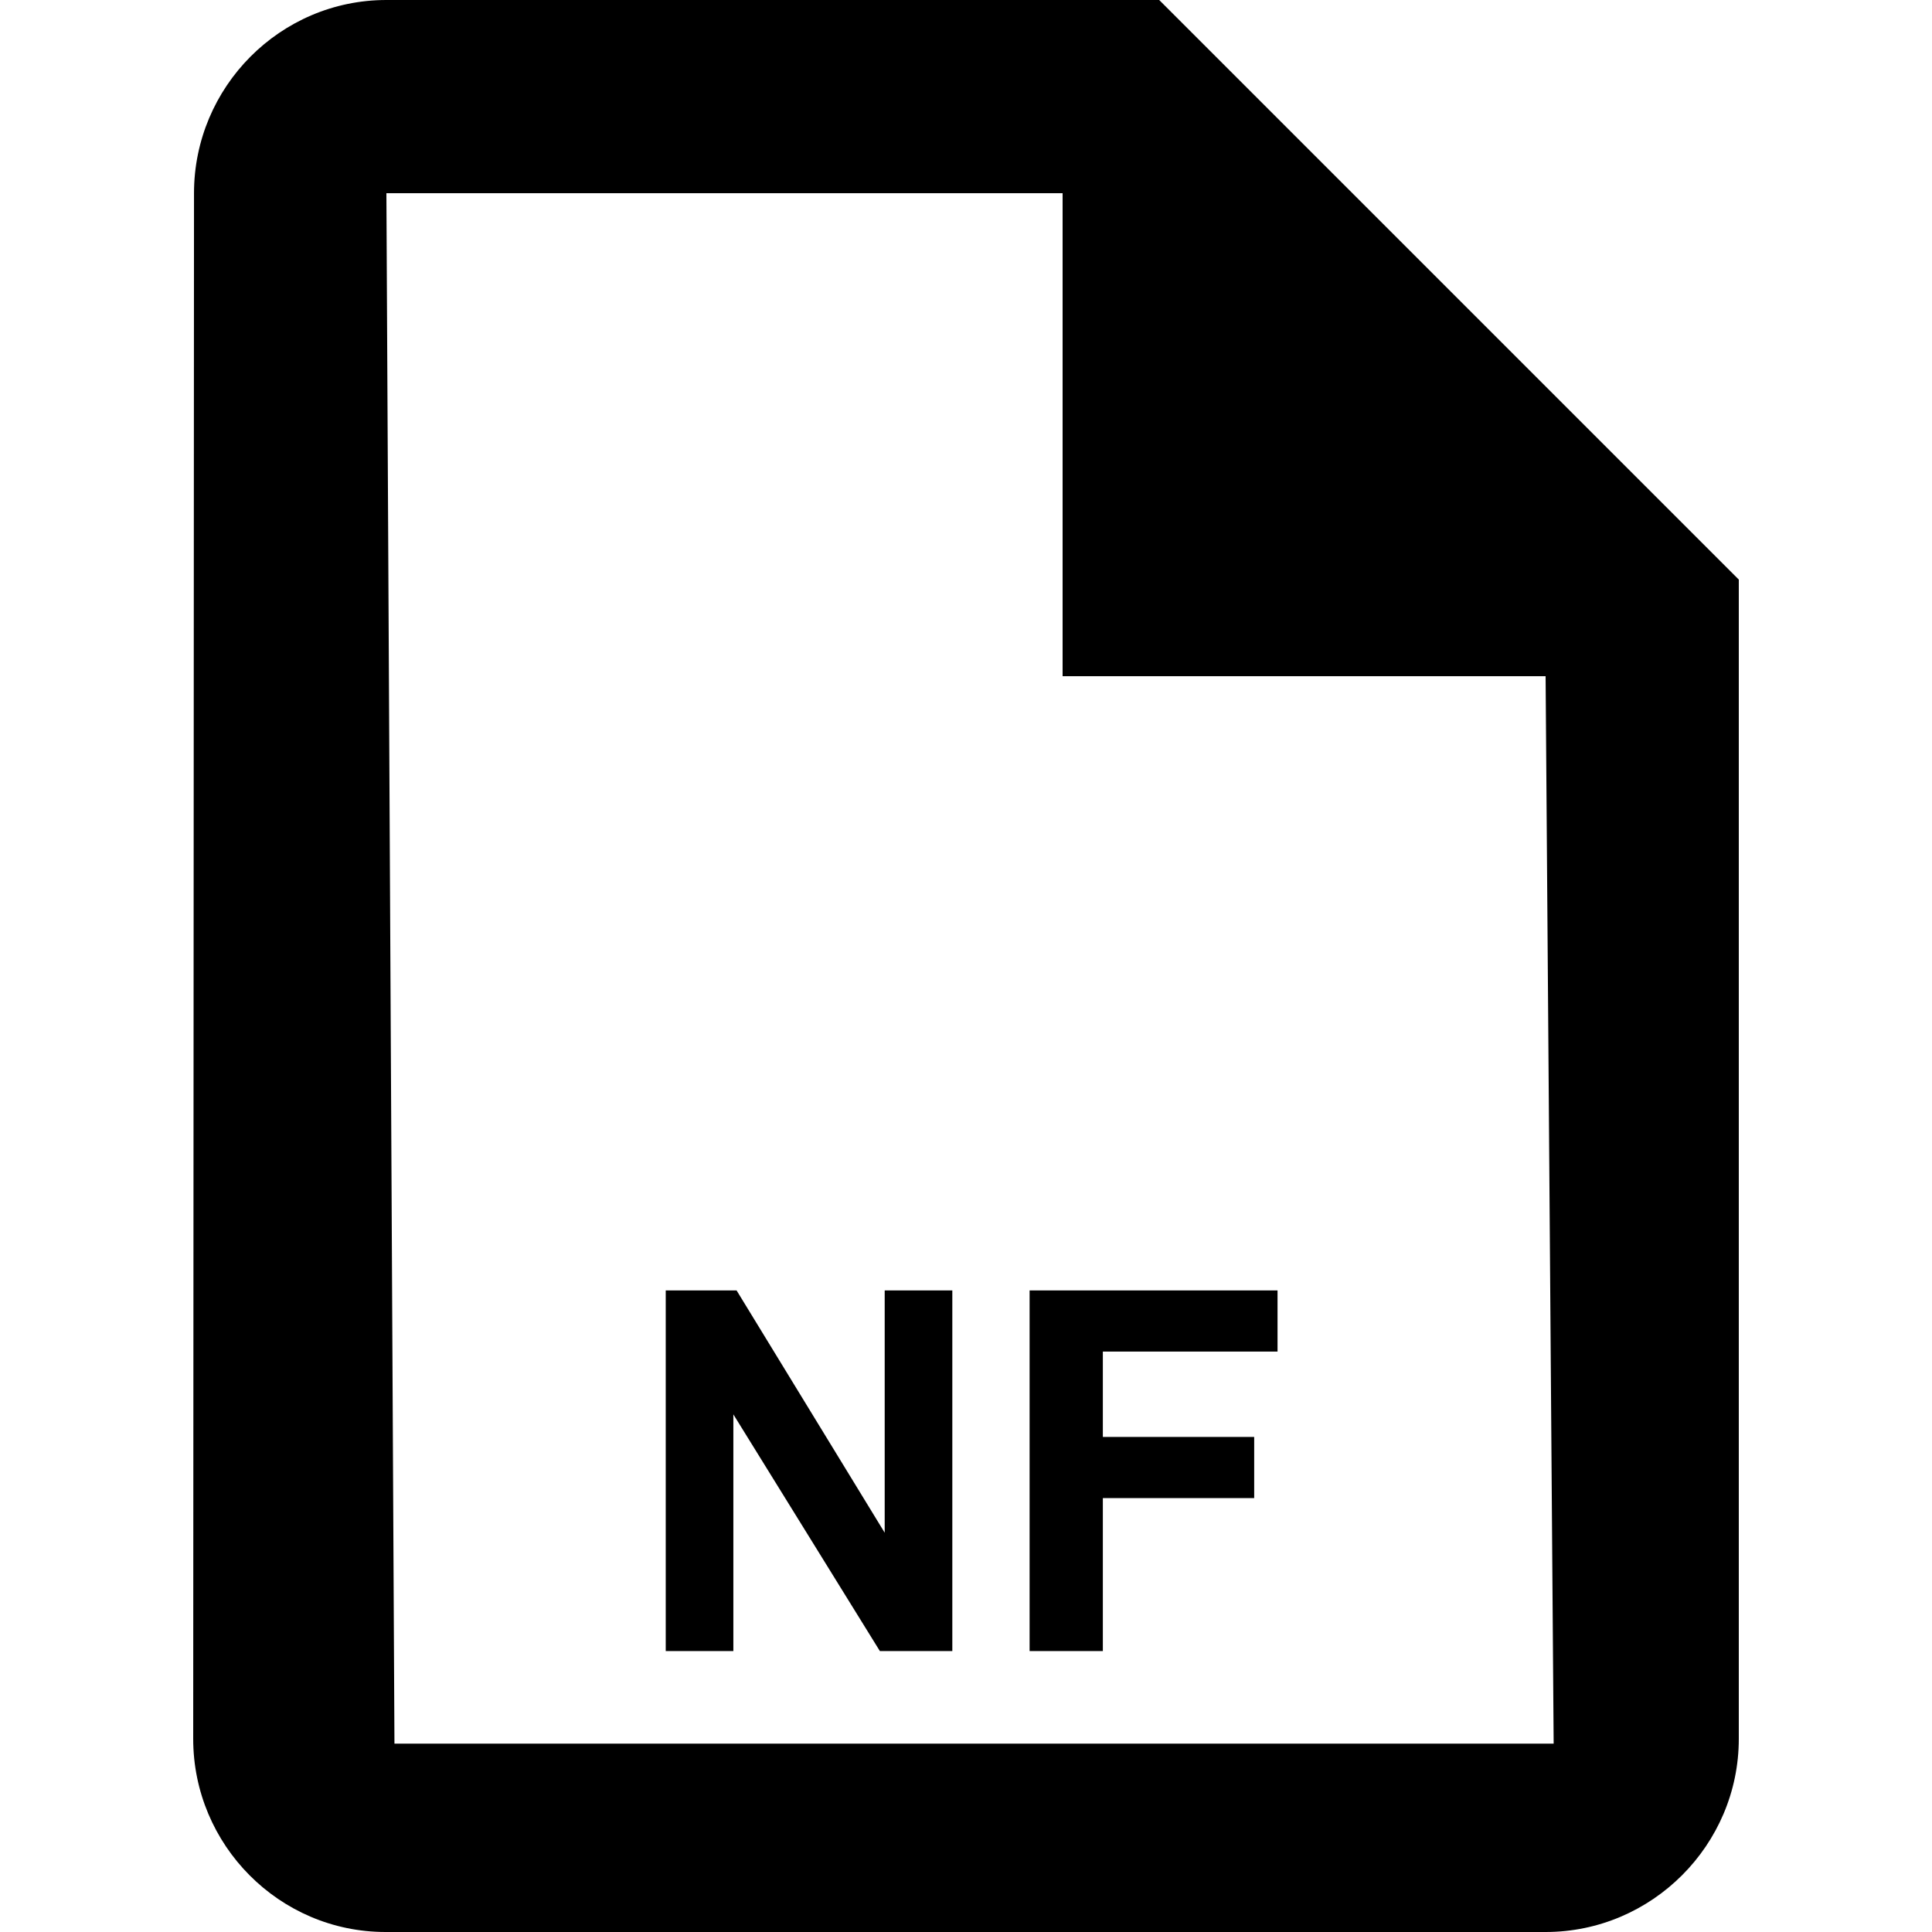 <svg xmlns="http://www.w3.org/2000/svg" viewBox="0 0 24 24">
 <path d="M14.4 0l-9.6 0c-1.32,0 -2.39,1.08 -2.39,2.4l-0.01 19.2c0,1.32 1.07,2.4 2.39,2.4l14.41 0c1.32,0 2.4,-1.08 2.4,-2.4l0 -14.4 -7.2 -7.2zm-9.5 21.66l-0.1 -19.26 8.4 0 0 6 6 0 0.1 13.26 -14.4 0zm3.37 -1.15l0 -4.48 0.88 0 1.84 3.01 0 -3.01 0.84 0 0 4.48 -0.9 0 -1.82 -2.94 0 2.94 -0.84 0zm4.52 0l0 -4.48 3.08 0 0 0.76 -2.17 0 0 1.06 1.88 0 0 0.76 -1.88 0 0 1.9 -0.91 0z"/>
</svg>
